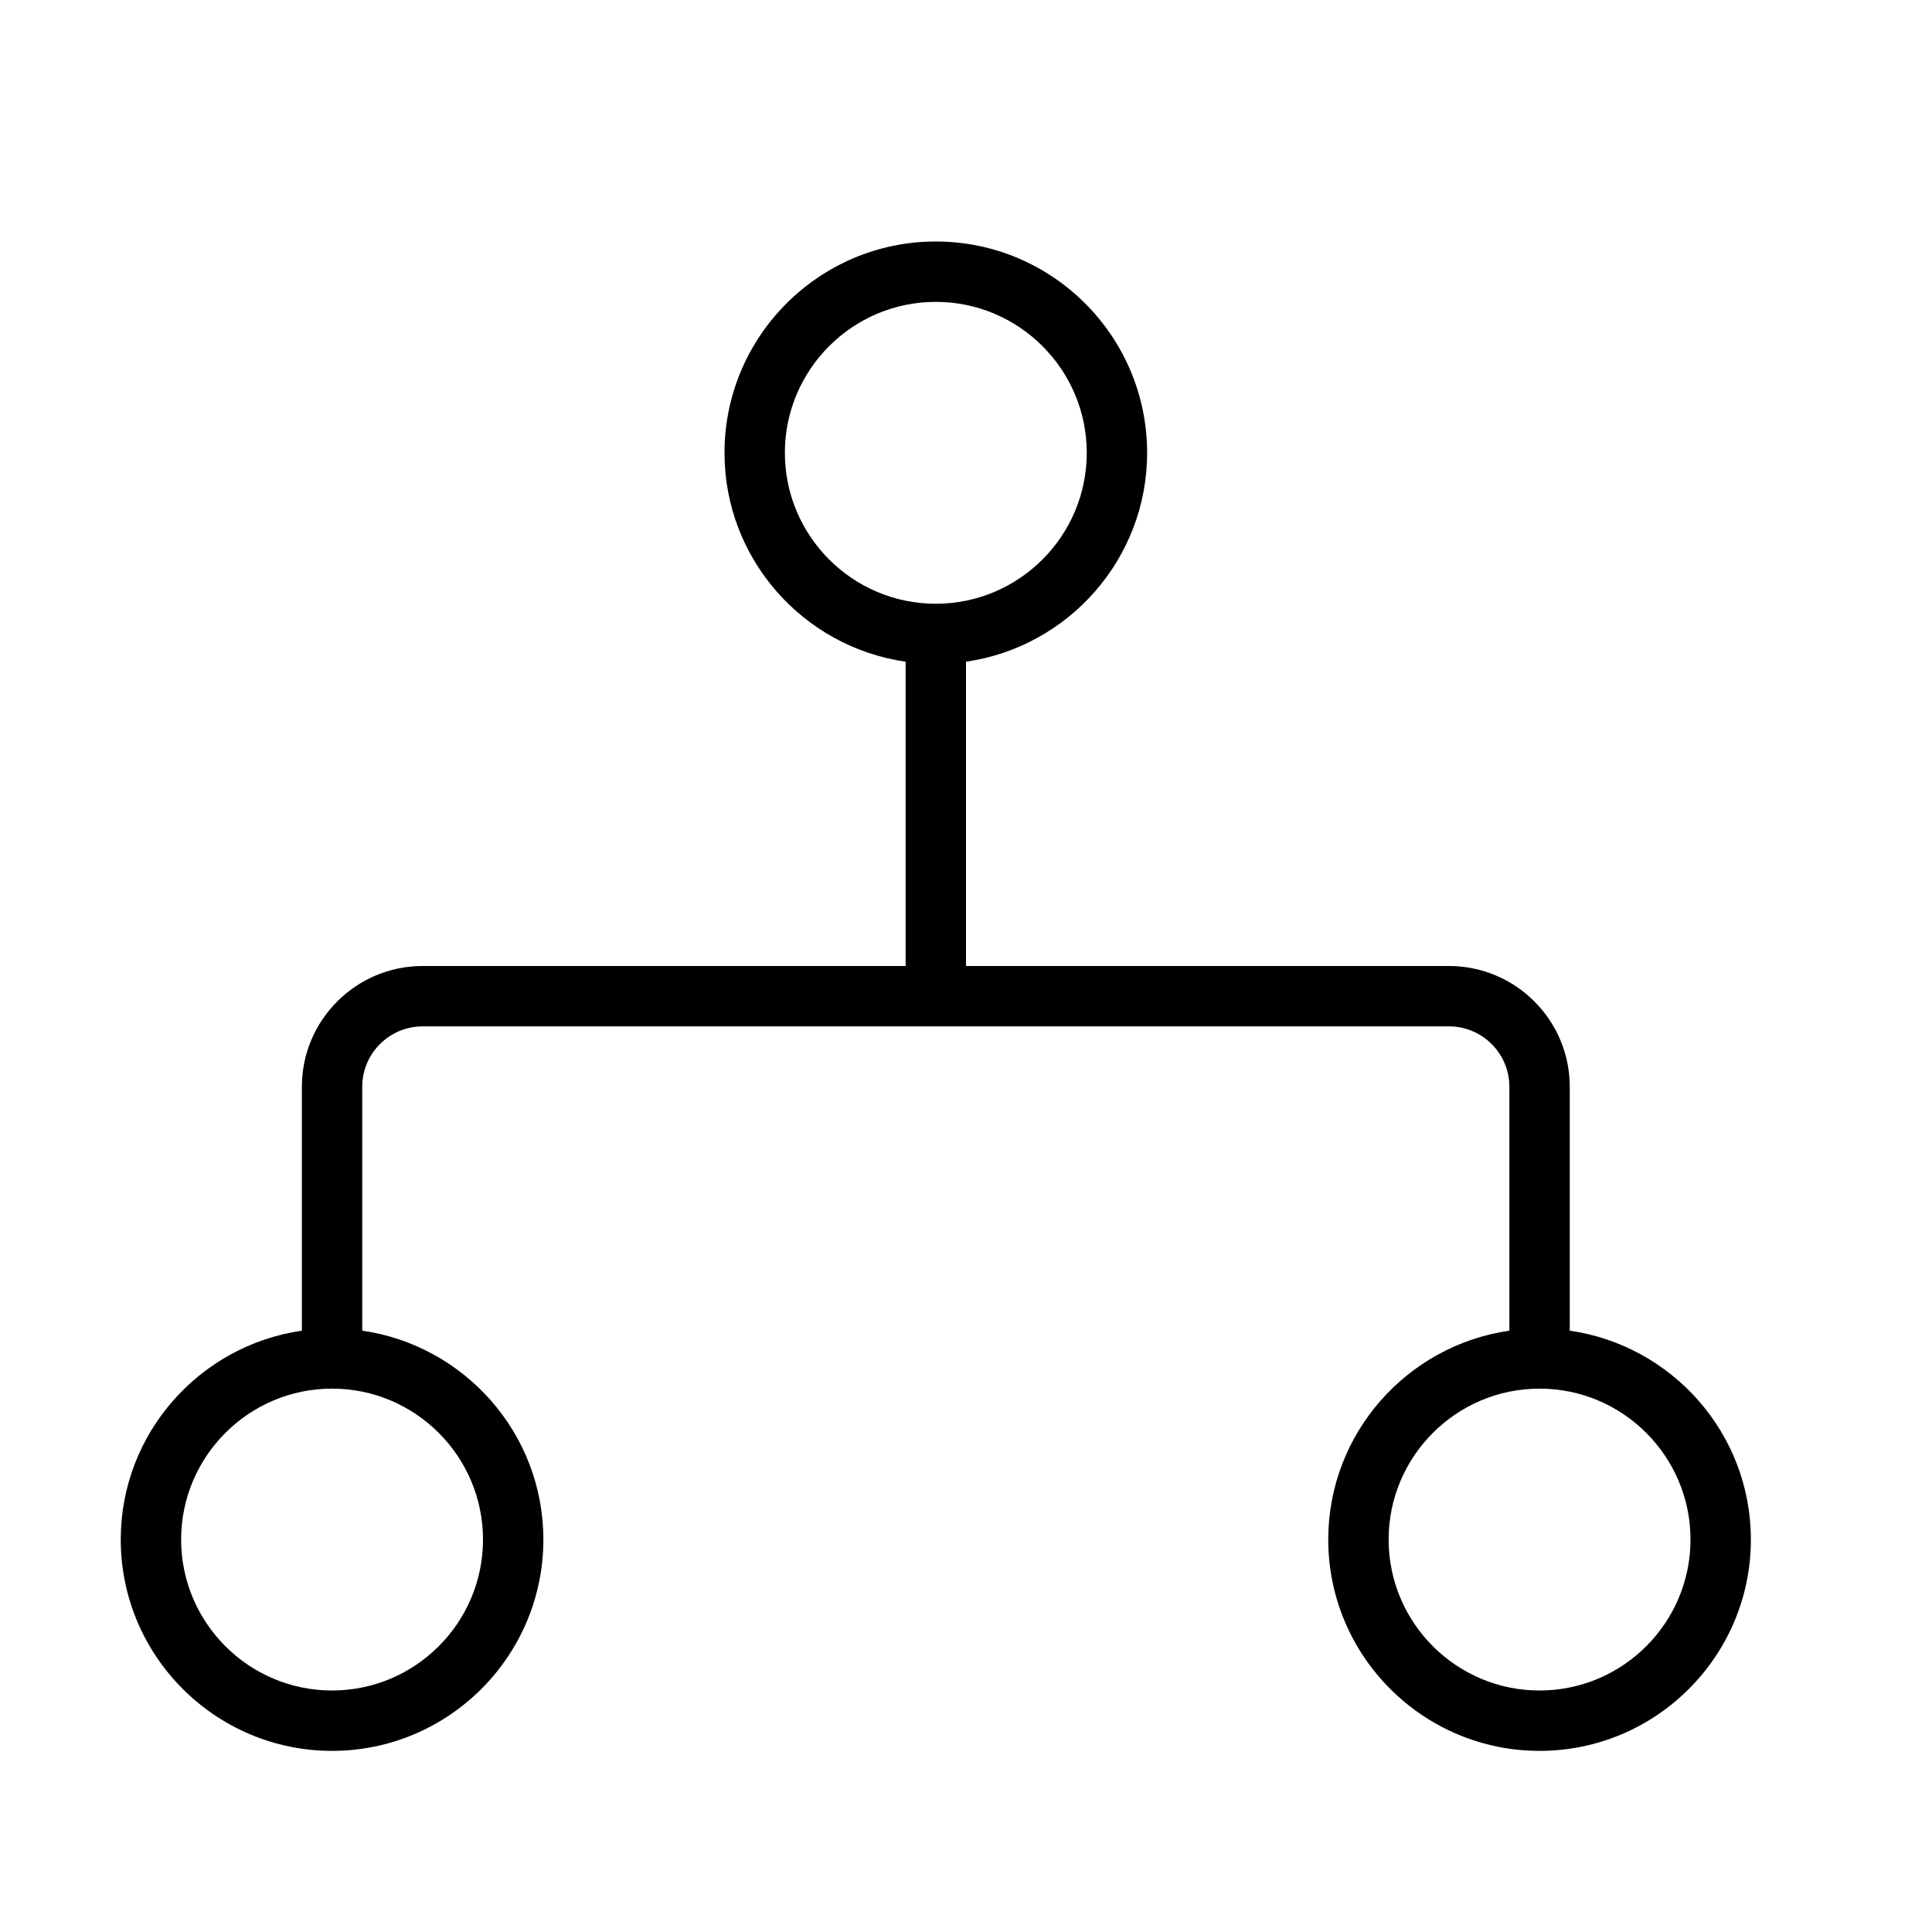 <?xml version="1.0" encoding="UTF-8" standalone="no"?>
<svg width="64px" height="64px" viewBox="0 0 64 64" version="1.1" xmlns="http://www.w3.org/2000/svg" xmlns:xlink="http://www.w3.org/1999/xlink">
    <!-- Generator: Sketch 3.7.2 (28276) - http://www.bohemiancoding.com/sketch -->
    <title>net-tree</title>
    <desc>Created with Sketch.</desc>
    <defs></defs>
    <g id="64px-Line" stroke="none" stroke-width="1" fill="none" fill-rule="evenodd">
        <g id="net-tree"></g>
        <path d="M11,58 C14.86,58 18,54.859 18,51 C18,47.481 15.387,44.568 12,44.08 L12,36 C12,34.897 12.897,34 14,34 L48,34 C49.103,34 50,34.897 50,36 L50,44.08 C46.613,44.568 44,47.481 44,51 C44,54.859 47.14,58 51,58 C54.86,58 58,54.859 58,51 C58,47.481 55.387,44.568 52,44.08 L52,36 C52,33.794 50.206,32 48,32 L32,32 L32,21.92 C35.387,21.432 38,18.519 38,15 C38,11.14 34.86,8 31,8 C27.14,8 24,11.14 24,15 C24,18.52 26.613,21.432 30,21.92 L30,32 L14,32 C11.794,32 10,33.794 10,36 L10,44.08 C6.613,44.568 4,47.481 4,51 C4,54.859 7.14,58 11,58 L11,58 Z M56,51 C56,53.757 53.757,56 51,56 C48.243,56 46,53.757 46,51 C46,48.243 48.243,46 51,46 C53.757,46 56,48.243 56,51 L56,51 Z M26,15 C26,12.243 28.243,10 31,10 C33.757,10 36,12.243 36,15 C36,17.757 33.757,20 31,20 C28.243,20 26,17.757 26,15 L26,15 Z M11,46 C13.757,46 16,48.243 16,51 C16,53.757 13.757,56 11,56 C8.243,56 6,53.757 6,51 C6,48.243 8.243,46 11,46 L11,46 Z" id="Shape" fill="#000000"></path>
    </g>
</svg>